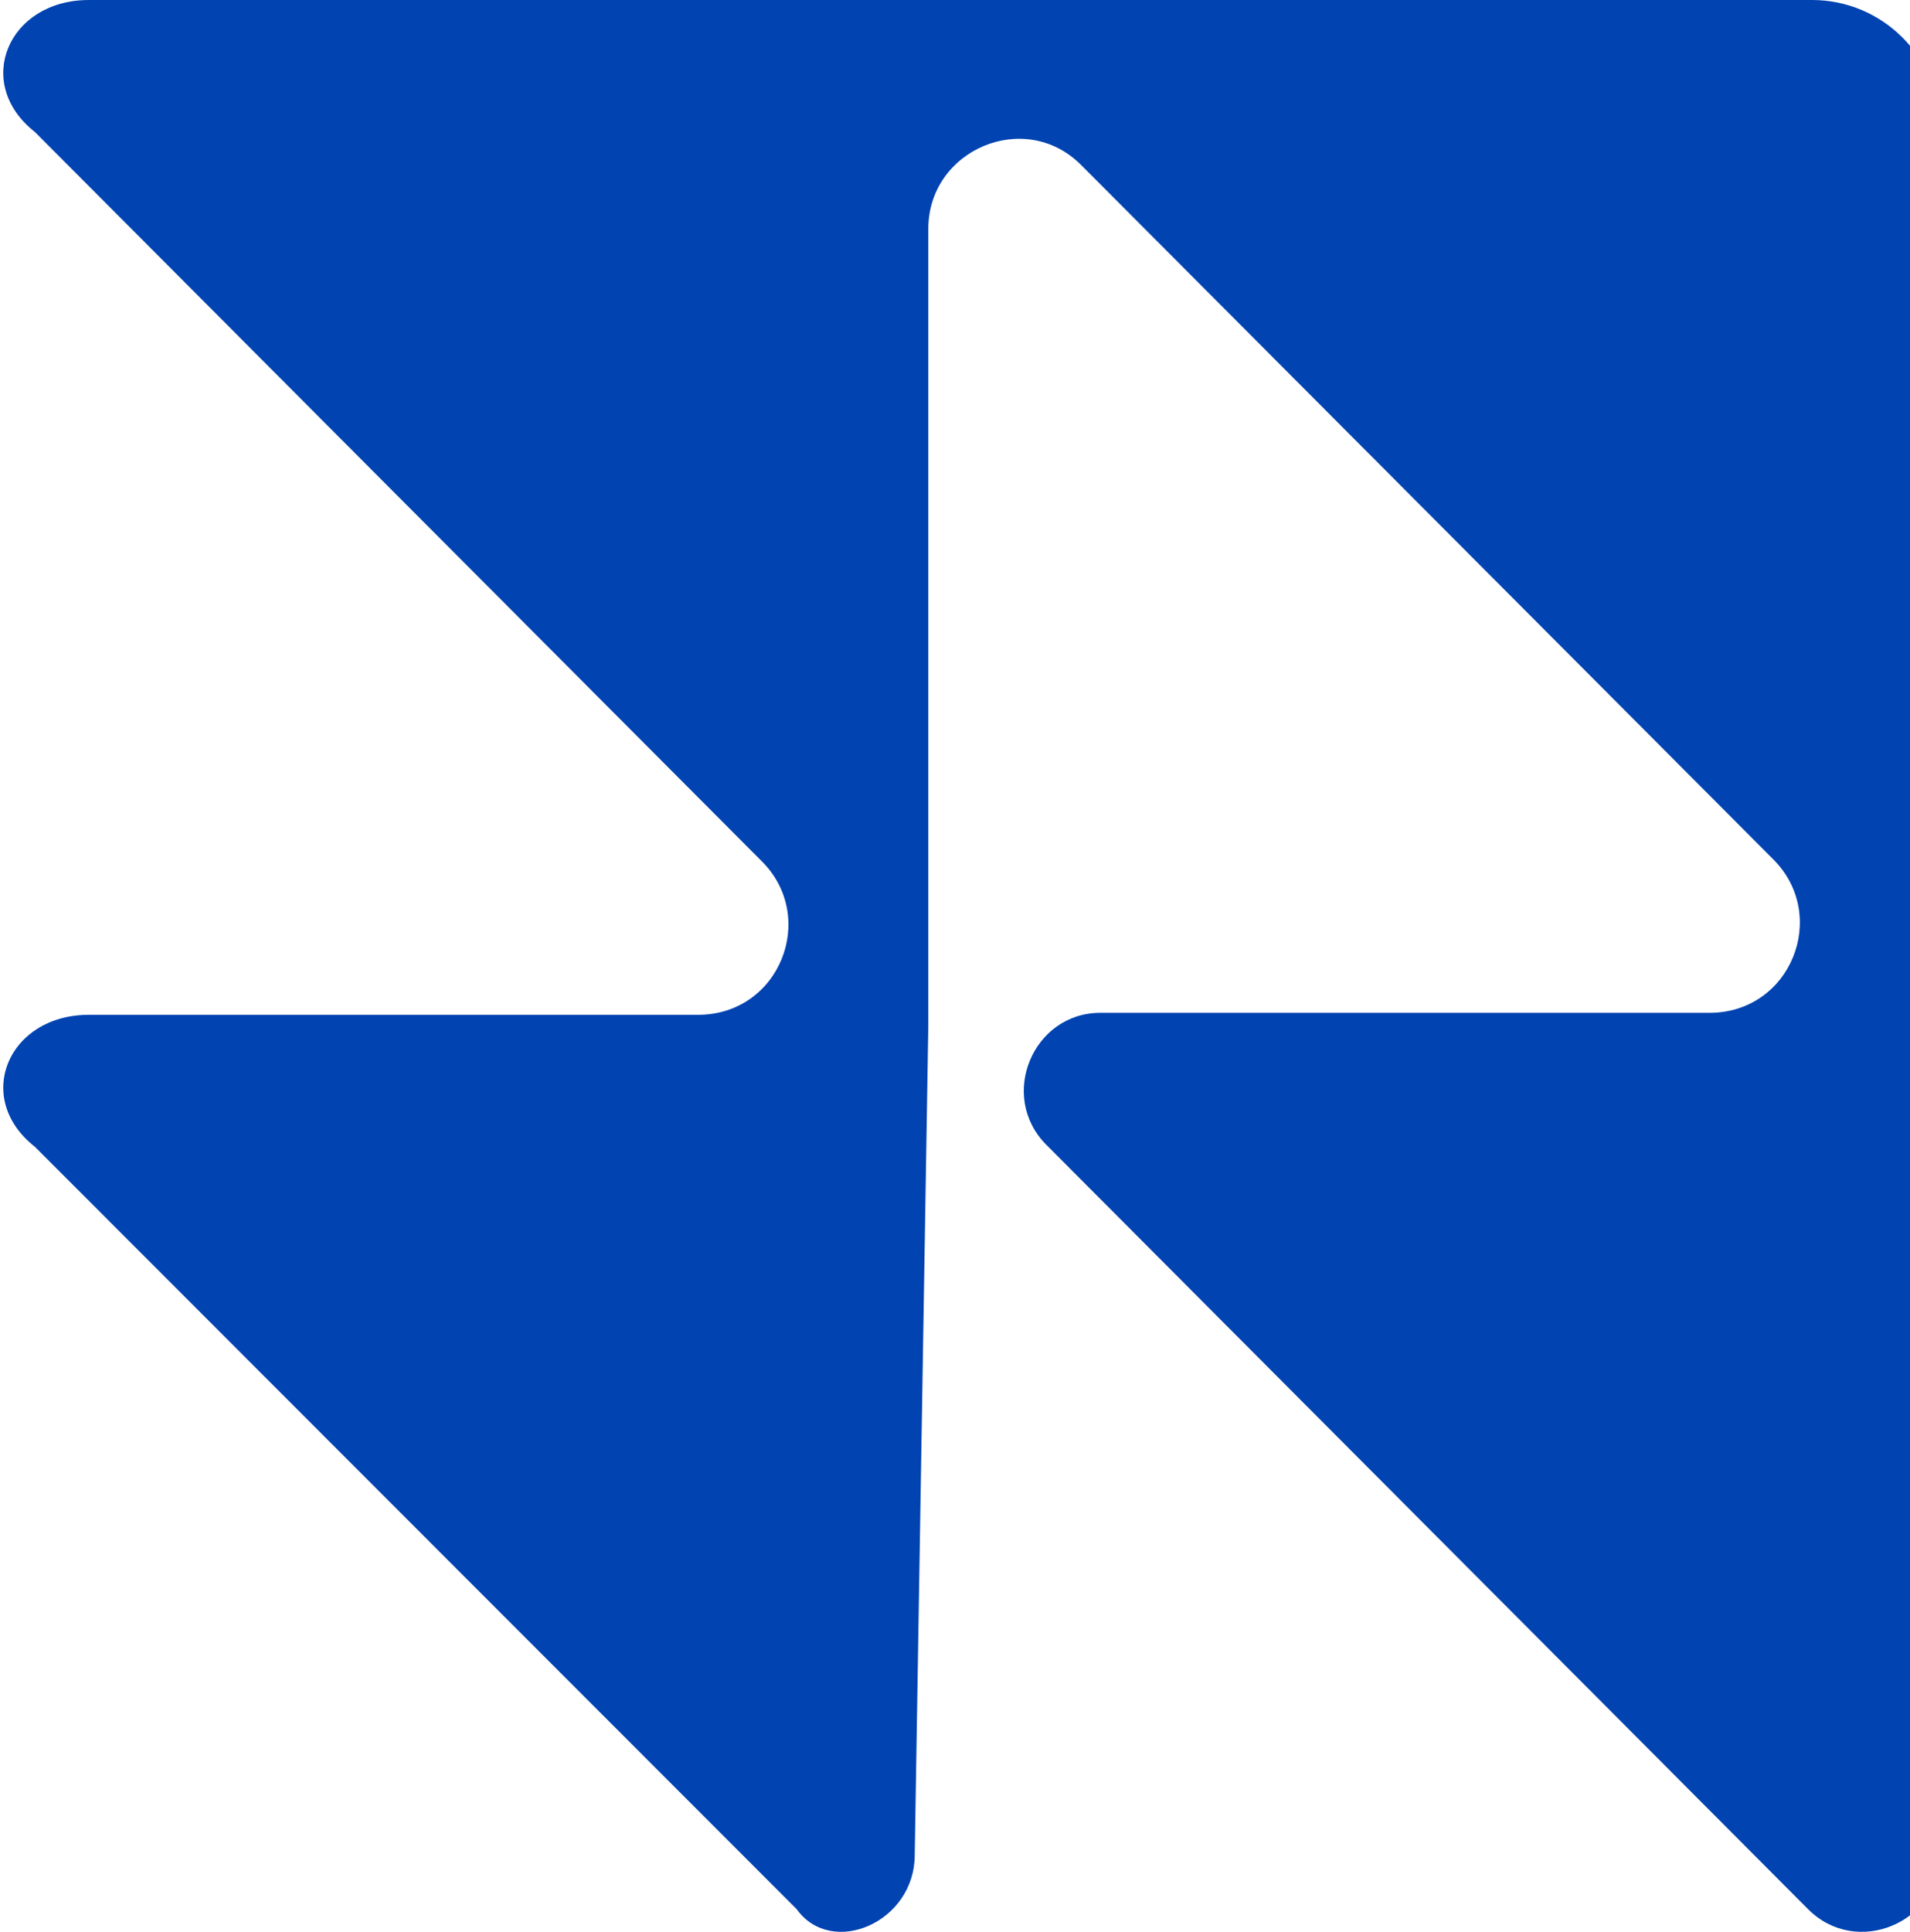 <svg width="450" height="455" viewBox="0 0 450 455" fill="none" xmlns="http://www.w3.org/2000/svg">
<path d="M215.511 436.888L218.709 241.744V53.934C218.709 35.217 241.477 25.581 254.694 38.841L417.818 202.434C431.035 215.694 421.911 238.547 402.767 238.547H259.256C243.31 238.547 235.124 258.202 246.508 269.628L426.004 449.679C437.388 461.105 457 452.876 457 436.888V30.143C457 13.217 443.314 0 426.942 0H20.965C1.821 0 -6.365 19.655 8.217 31.081L179.527 202.903C192.744 216.163 183.62 239.016 164.476 239.016H20.965C1.821 239.016 -6.365 258.671 8.217 270.097L187.713 449.679C195.899 461.105 215.511 452.876 215.511 436.888Z" fill="#0043B1"/>
</svg>
